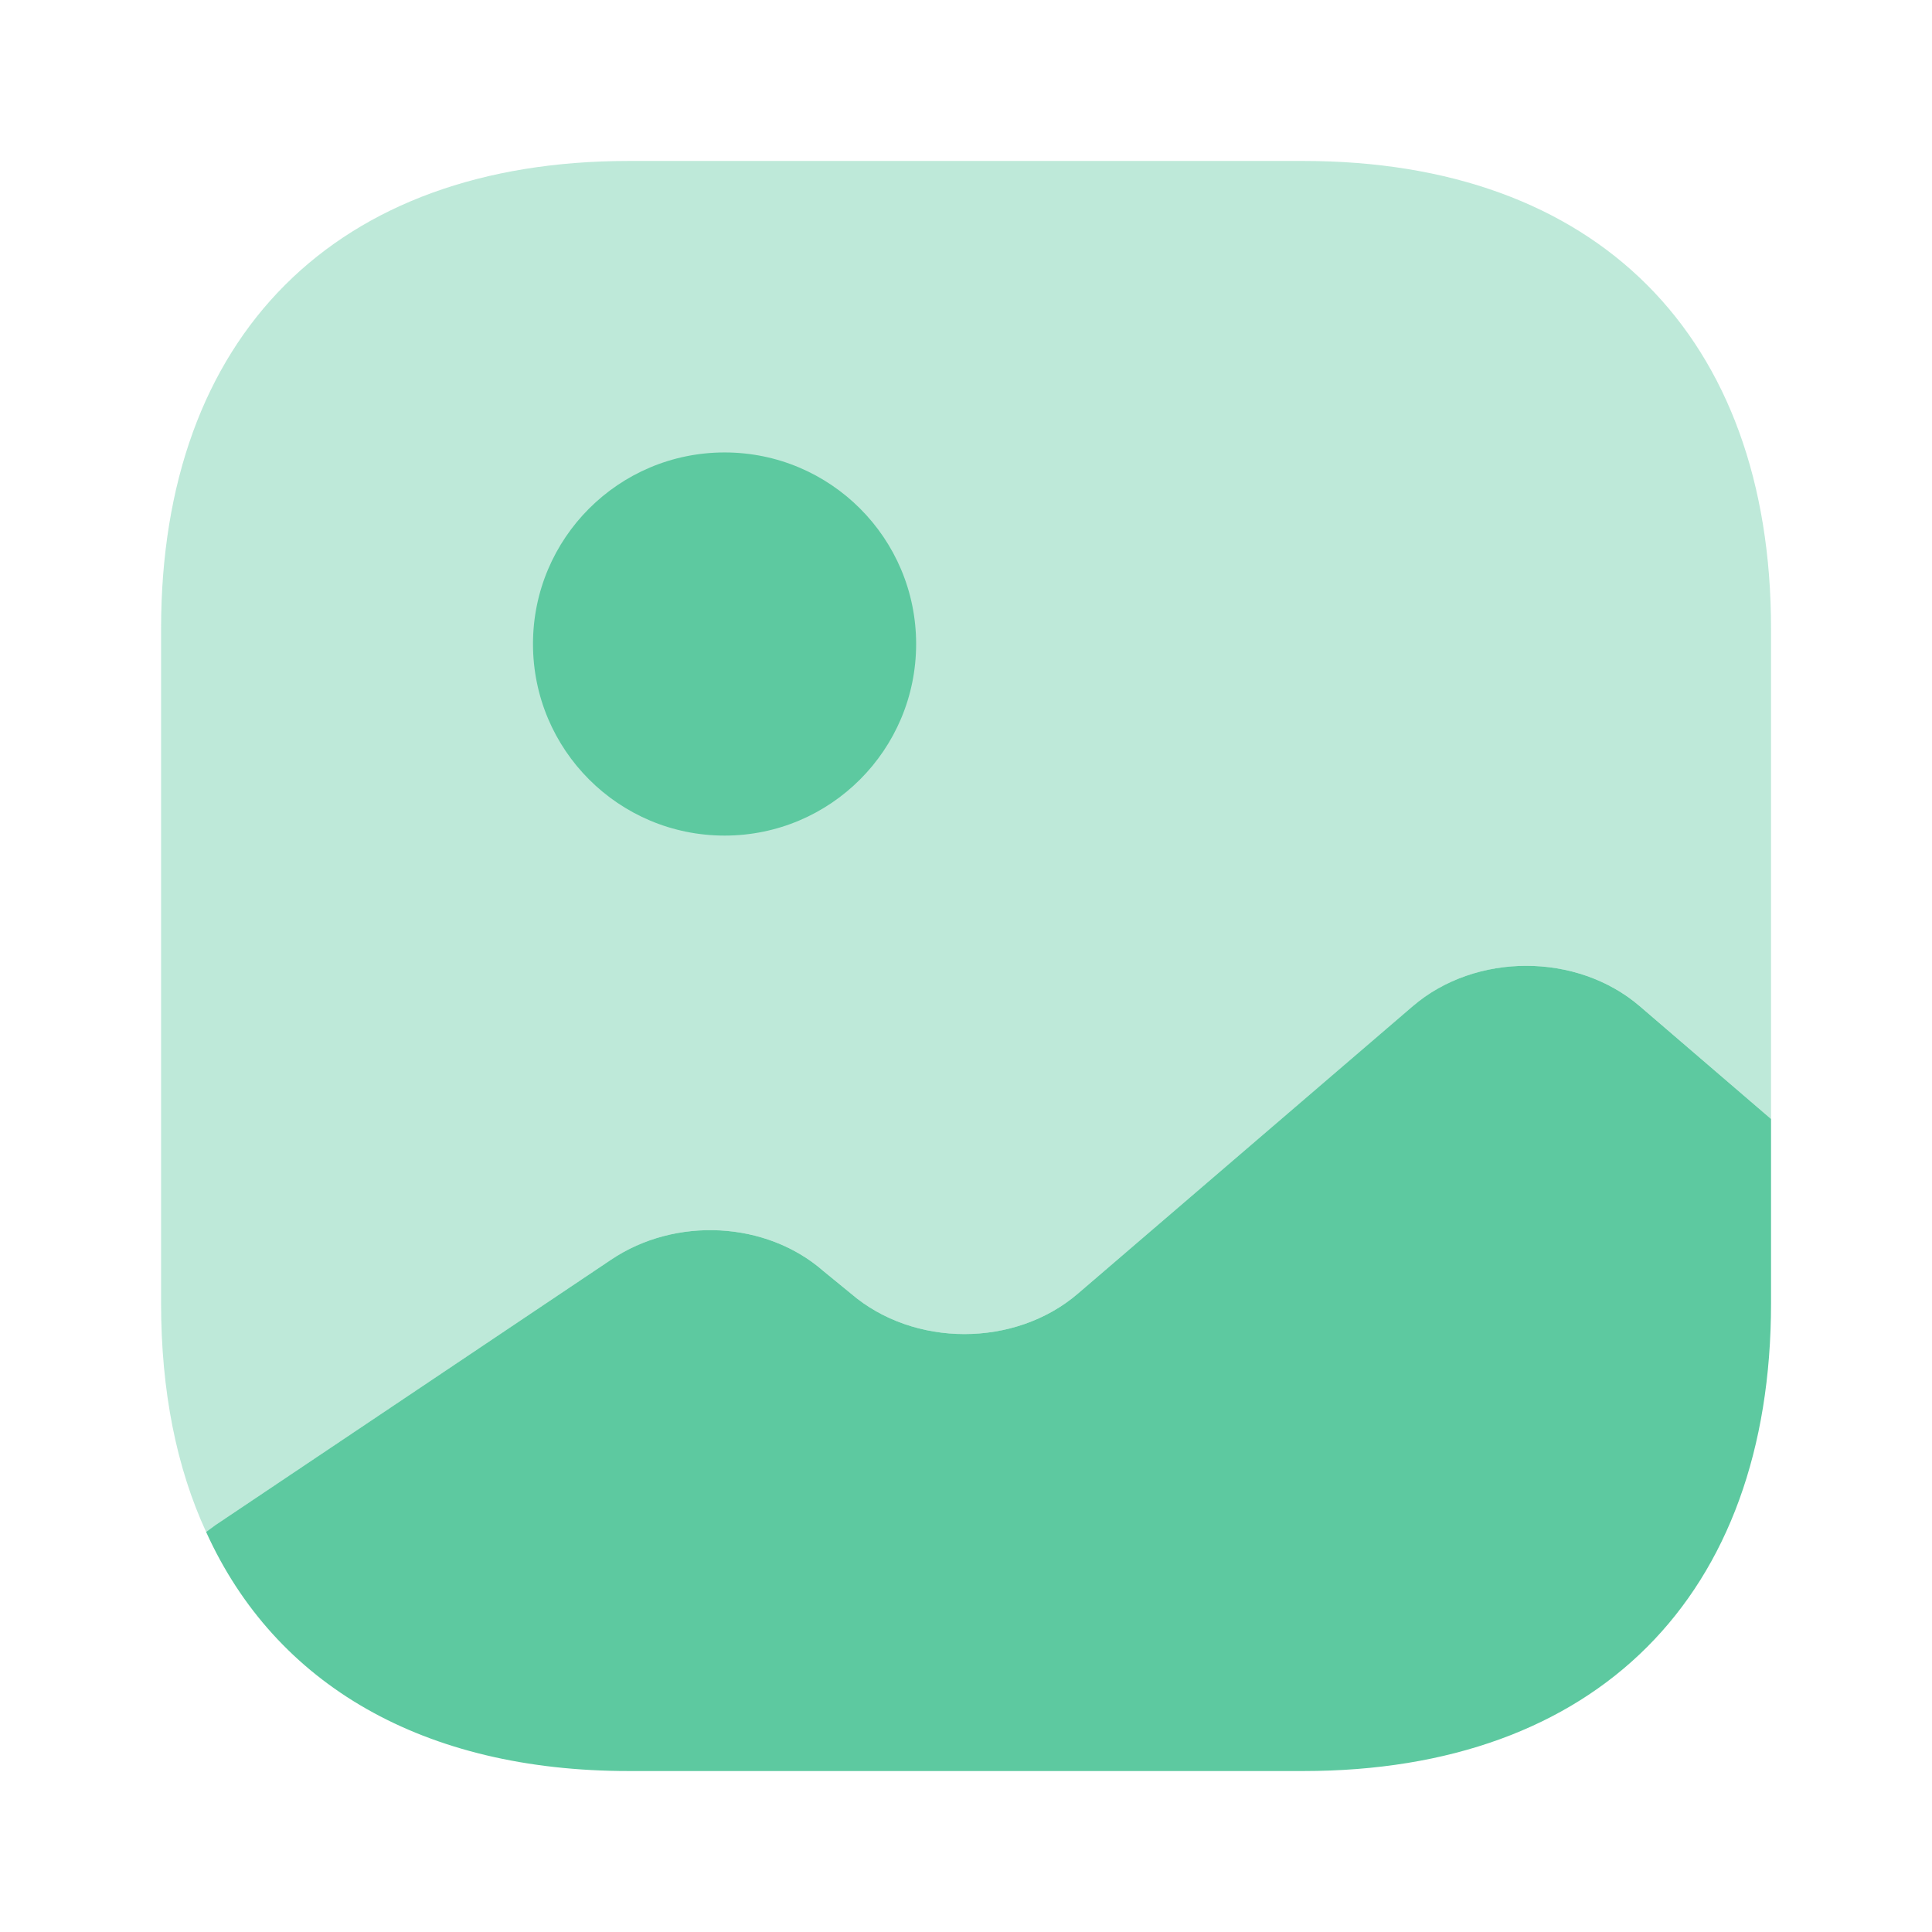 <svg width="16" height="16" viewBox="0 0 16 16" fill="none" xmlns="http://www.w3.org/2000/svg">
<path opacity="0.4" d="M14.667 5.207V9.267L13.581 8.333C13.061 7.887 12.221 7.887 11.701 8.333L8.927 10.713C8.407 11.16 7.567 11.16 7.047 10.713L6.821 10.527C6.347 10.113 5.594 10.073 5.061 10.433L1.781 12.633L1.707 12.687C1.461 12.153 1.334 11.52 1.334 10.793V5.207C1.334 2.78 2.781 1.333 5.207 1.333H10.794C13.221 1.333 14.667 2.78 14.667 5.207Z" fill="#5DC9A0"/>
<path d="M6.001 6.92C6.877 6.92 7.587 6.21 7.587 5.333C7.587 4.457 6.877 3.747 6.001 3.747C5.124 3.747 4.414 4.457 4.414 5.333C4.414 6.21 5.124 6.92 6.001 6.92Z" fill="#5DC9A0"/>
<path d="M14.667 9.267V10.793C14.667 13.22 13.22 14.667 10.794 14.667H5.207C3.507 14.667 2.28 13.953 1.707 12.687L1.78 12.633L5.06 10.433C5.594 10.073 6.347 10.113 6.82 10.527L7.047 10.713C7.567 11.16 8.407 11.16 8.927 10.713L11.7 8.333C12.22 7.887 13.06 7.887 13.58 8.333L14.667 9.267Z" fill="#5DC9A0"/>
</svg>
